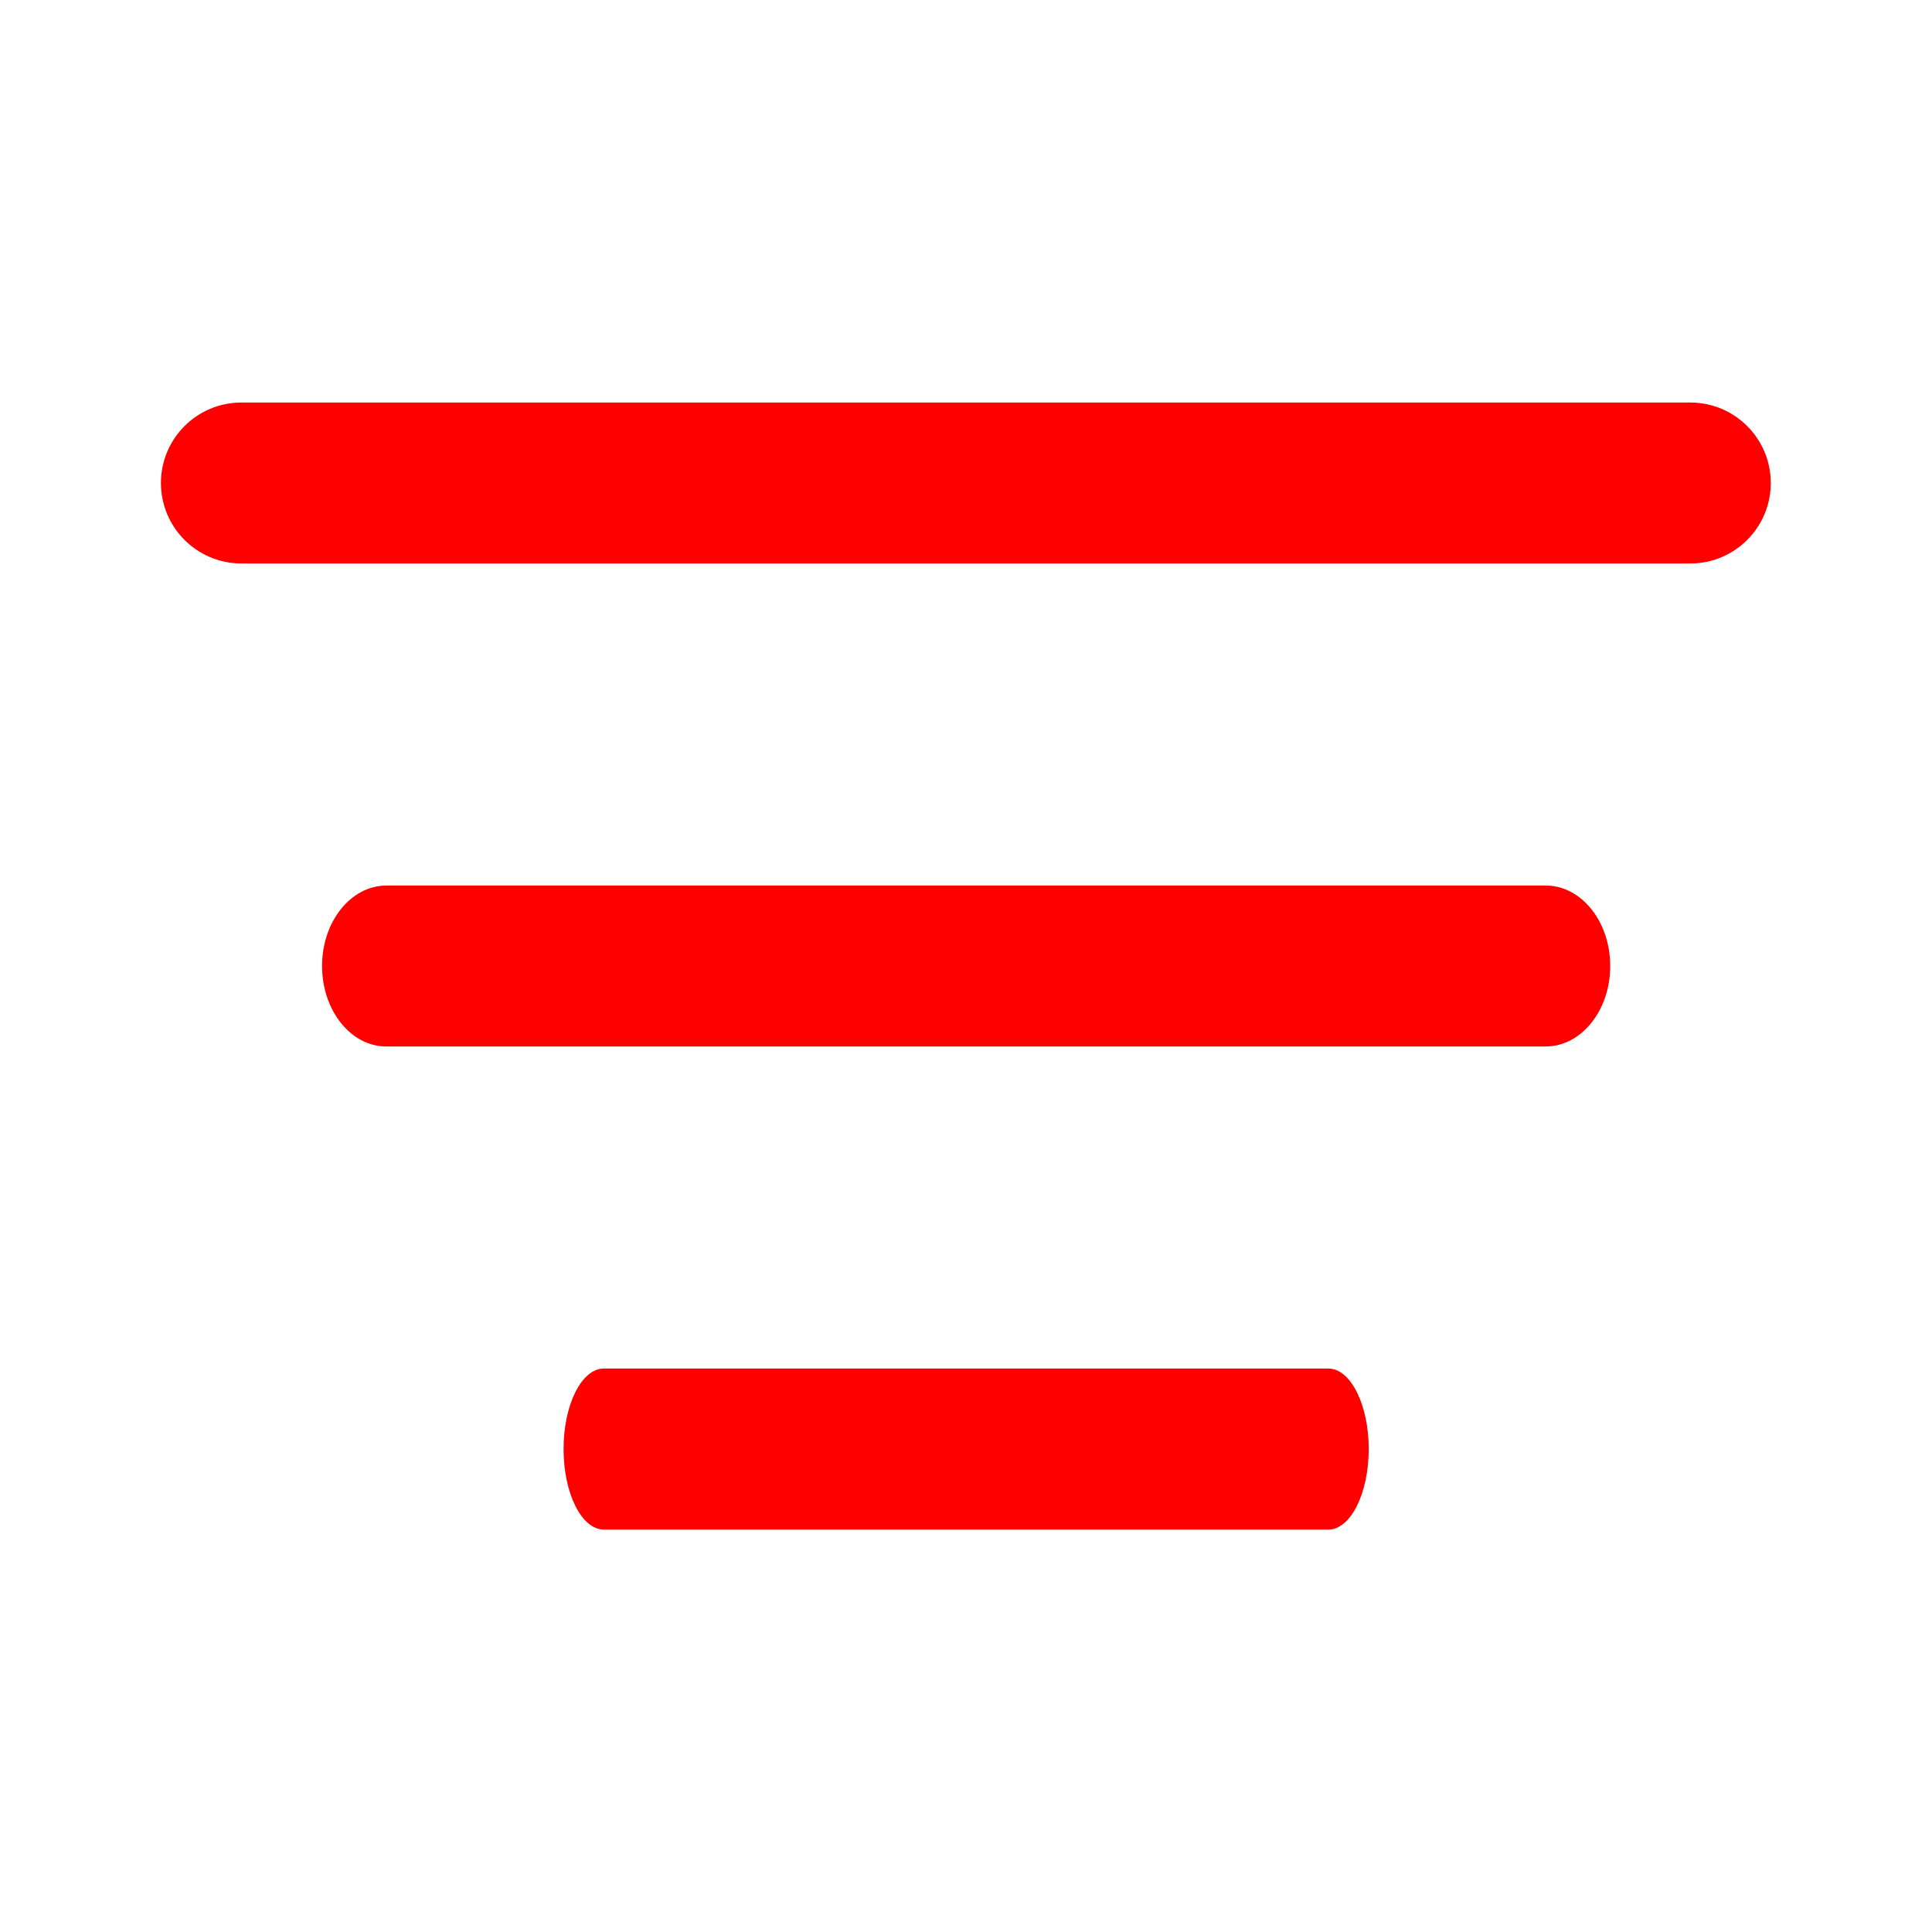 <?xml version="1.0" encoding="utf-8"?>
<!-- Generator: Adobe Illustrator 16.0.0, SVG Export Plug-In . SVG Version: 6.00 Build 0)  -->
<!DOCTYPE svg PUBLIC "-//W3C//DTD SVG 1.1//EN" "http://www.w3.org/Graphics/SVG/1.1/DTD/svg11.dtd">
<svg version="1.1" id="Capa_1" xmlns:x="http://ns.adobe.com/Extensibility/1.0/" xmlns:i="http://ns.adobe.com/AdobeIllustrator/10.0/" xmlns:graph="http://ns.adobe.com/Graphs/1.0/"
	 xmlns="http://www.w3.org/2000/svg" xmlns:xlink="http://www.w3.org/1999/xlink" x="0px" y="0px" width="20px" height="20px"
	 viewBox="0 0 20 20" enable-background="new 0 0 20 20" xml:space="preserve">
<path fill="#FF0000" d="M3.334,10c0-0.46,0.298-0.833,0.667-0.833h12c0.369,0,0.668,0.373,0.668,0.833
	c0,0.46-0.299,0.833-0.668,0.833H4C3.632,10.834,3.334,10.46,3.334,10z"/>
<path fill="#FF0000" d="M1.666,5c0-0.46,0.373-0.833,0.833-0.833h15c0.459,0,0.832,0.373,0.832,0.833
	c0,0.46-0.373,0.833-0.832,0.833h-15C2.039,5.833,1.666,5.46,1.666,5z"/>
<path fill="#FF0000" d="M5.834,15c0-0.46,0.187-0.833,0.417-0.833h7.5c0.23,0,0.418,0.373,0.418,0.833
	c0,0.461-0.188,0.834-0.418,0.834h-7.5C6.021,15.834,5.834,15.461,5.834,15z"/>
</svg>
